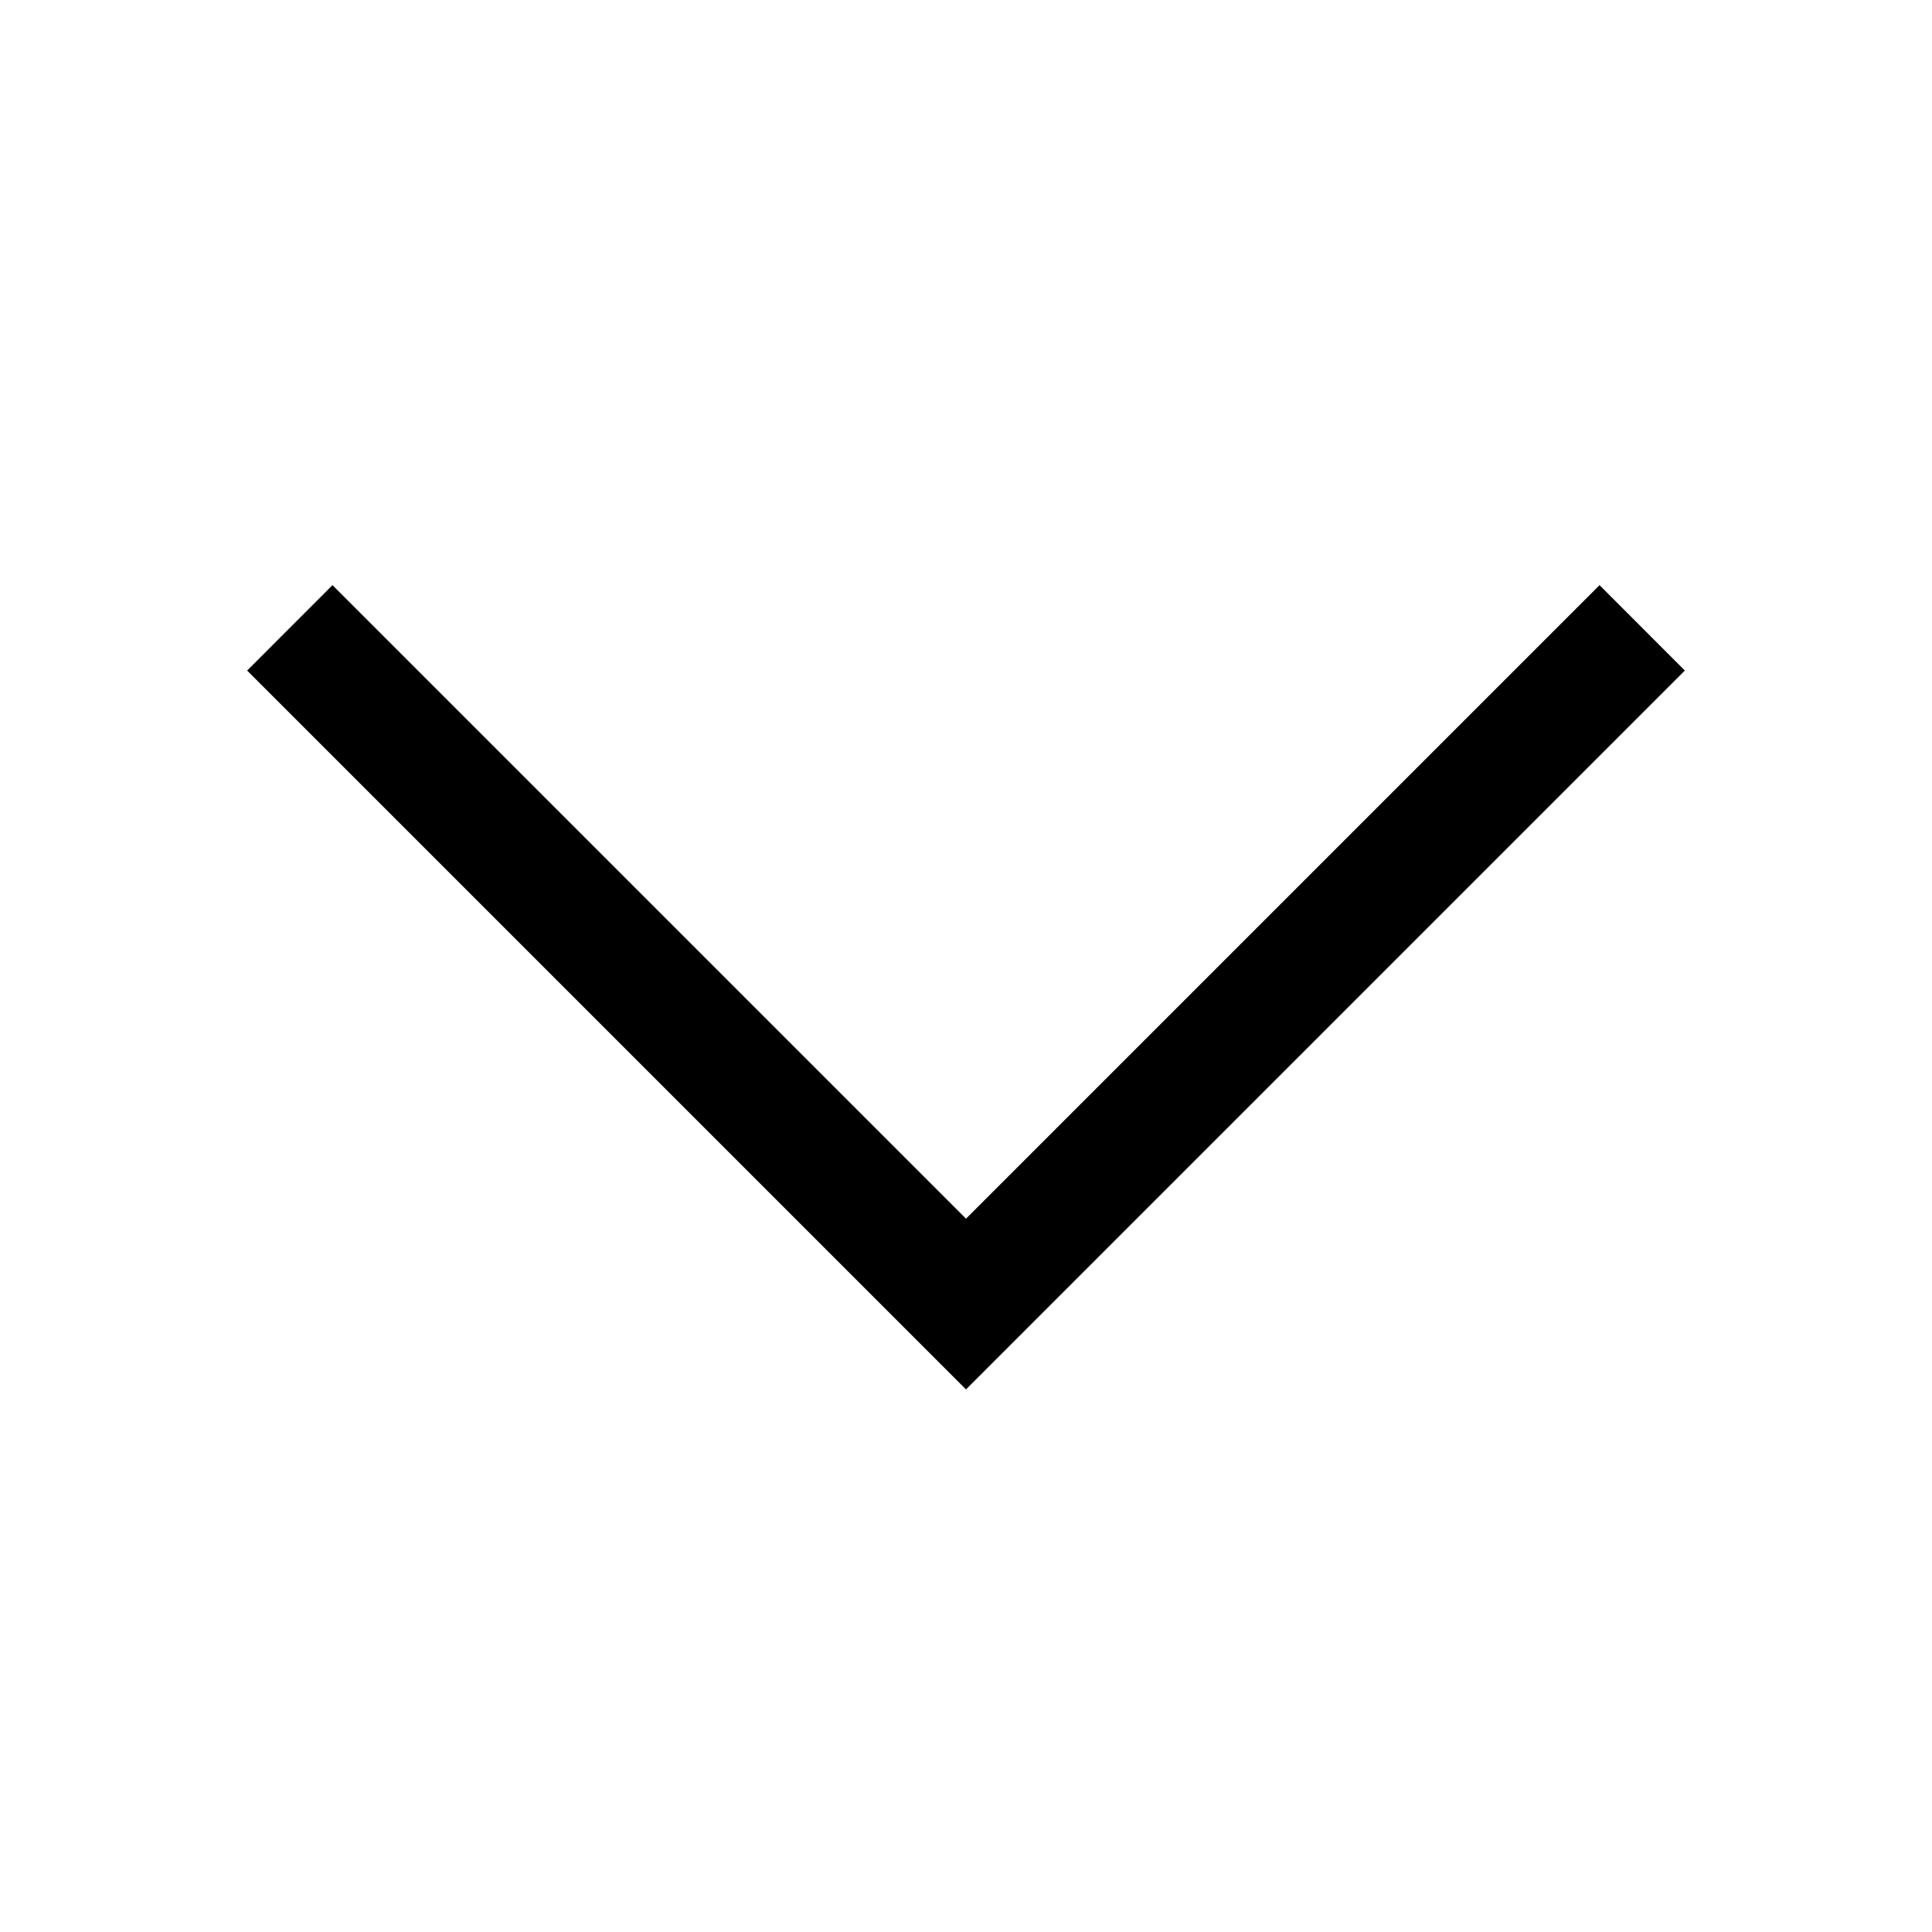 <?xml version="1.0" encoding="UTF-8"?>
<svg width="24px" height="24px" viewBox="0 0 24 24" version="1.1" xmlns="http://www.w3.org/2000/svg" xmlns:xlink="http://www.w3.org/1999/xlink">
    <title>03. tokens/Icon/m/type : chevron_down</title>
    <g id="03.-tokens/Icon/m/type-:-chevron_down" stroke="none" stroke-width="1" fill="none" fill-rule="evenodd">
        <polygon id="background" transform="translate(12, 12) rotate(90) translate(-12, -12) " points="-3.85949436e-15 6.66133815e-15 24 6.66133815e-15 24 24 -3.85949436e-15 24"></polygon>
        <polygon id="path" fill="#000000" fill-rule="nonzero" transform="translate(12, 12.265) rotate(180) translate(-12, -12.265) " points="3.07 16.2 12 7.27 20.93 16.2 19.87 17.261 12 9.391 4.13 17.261"></polygon>
    </g>
</svg>
